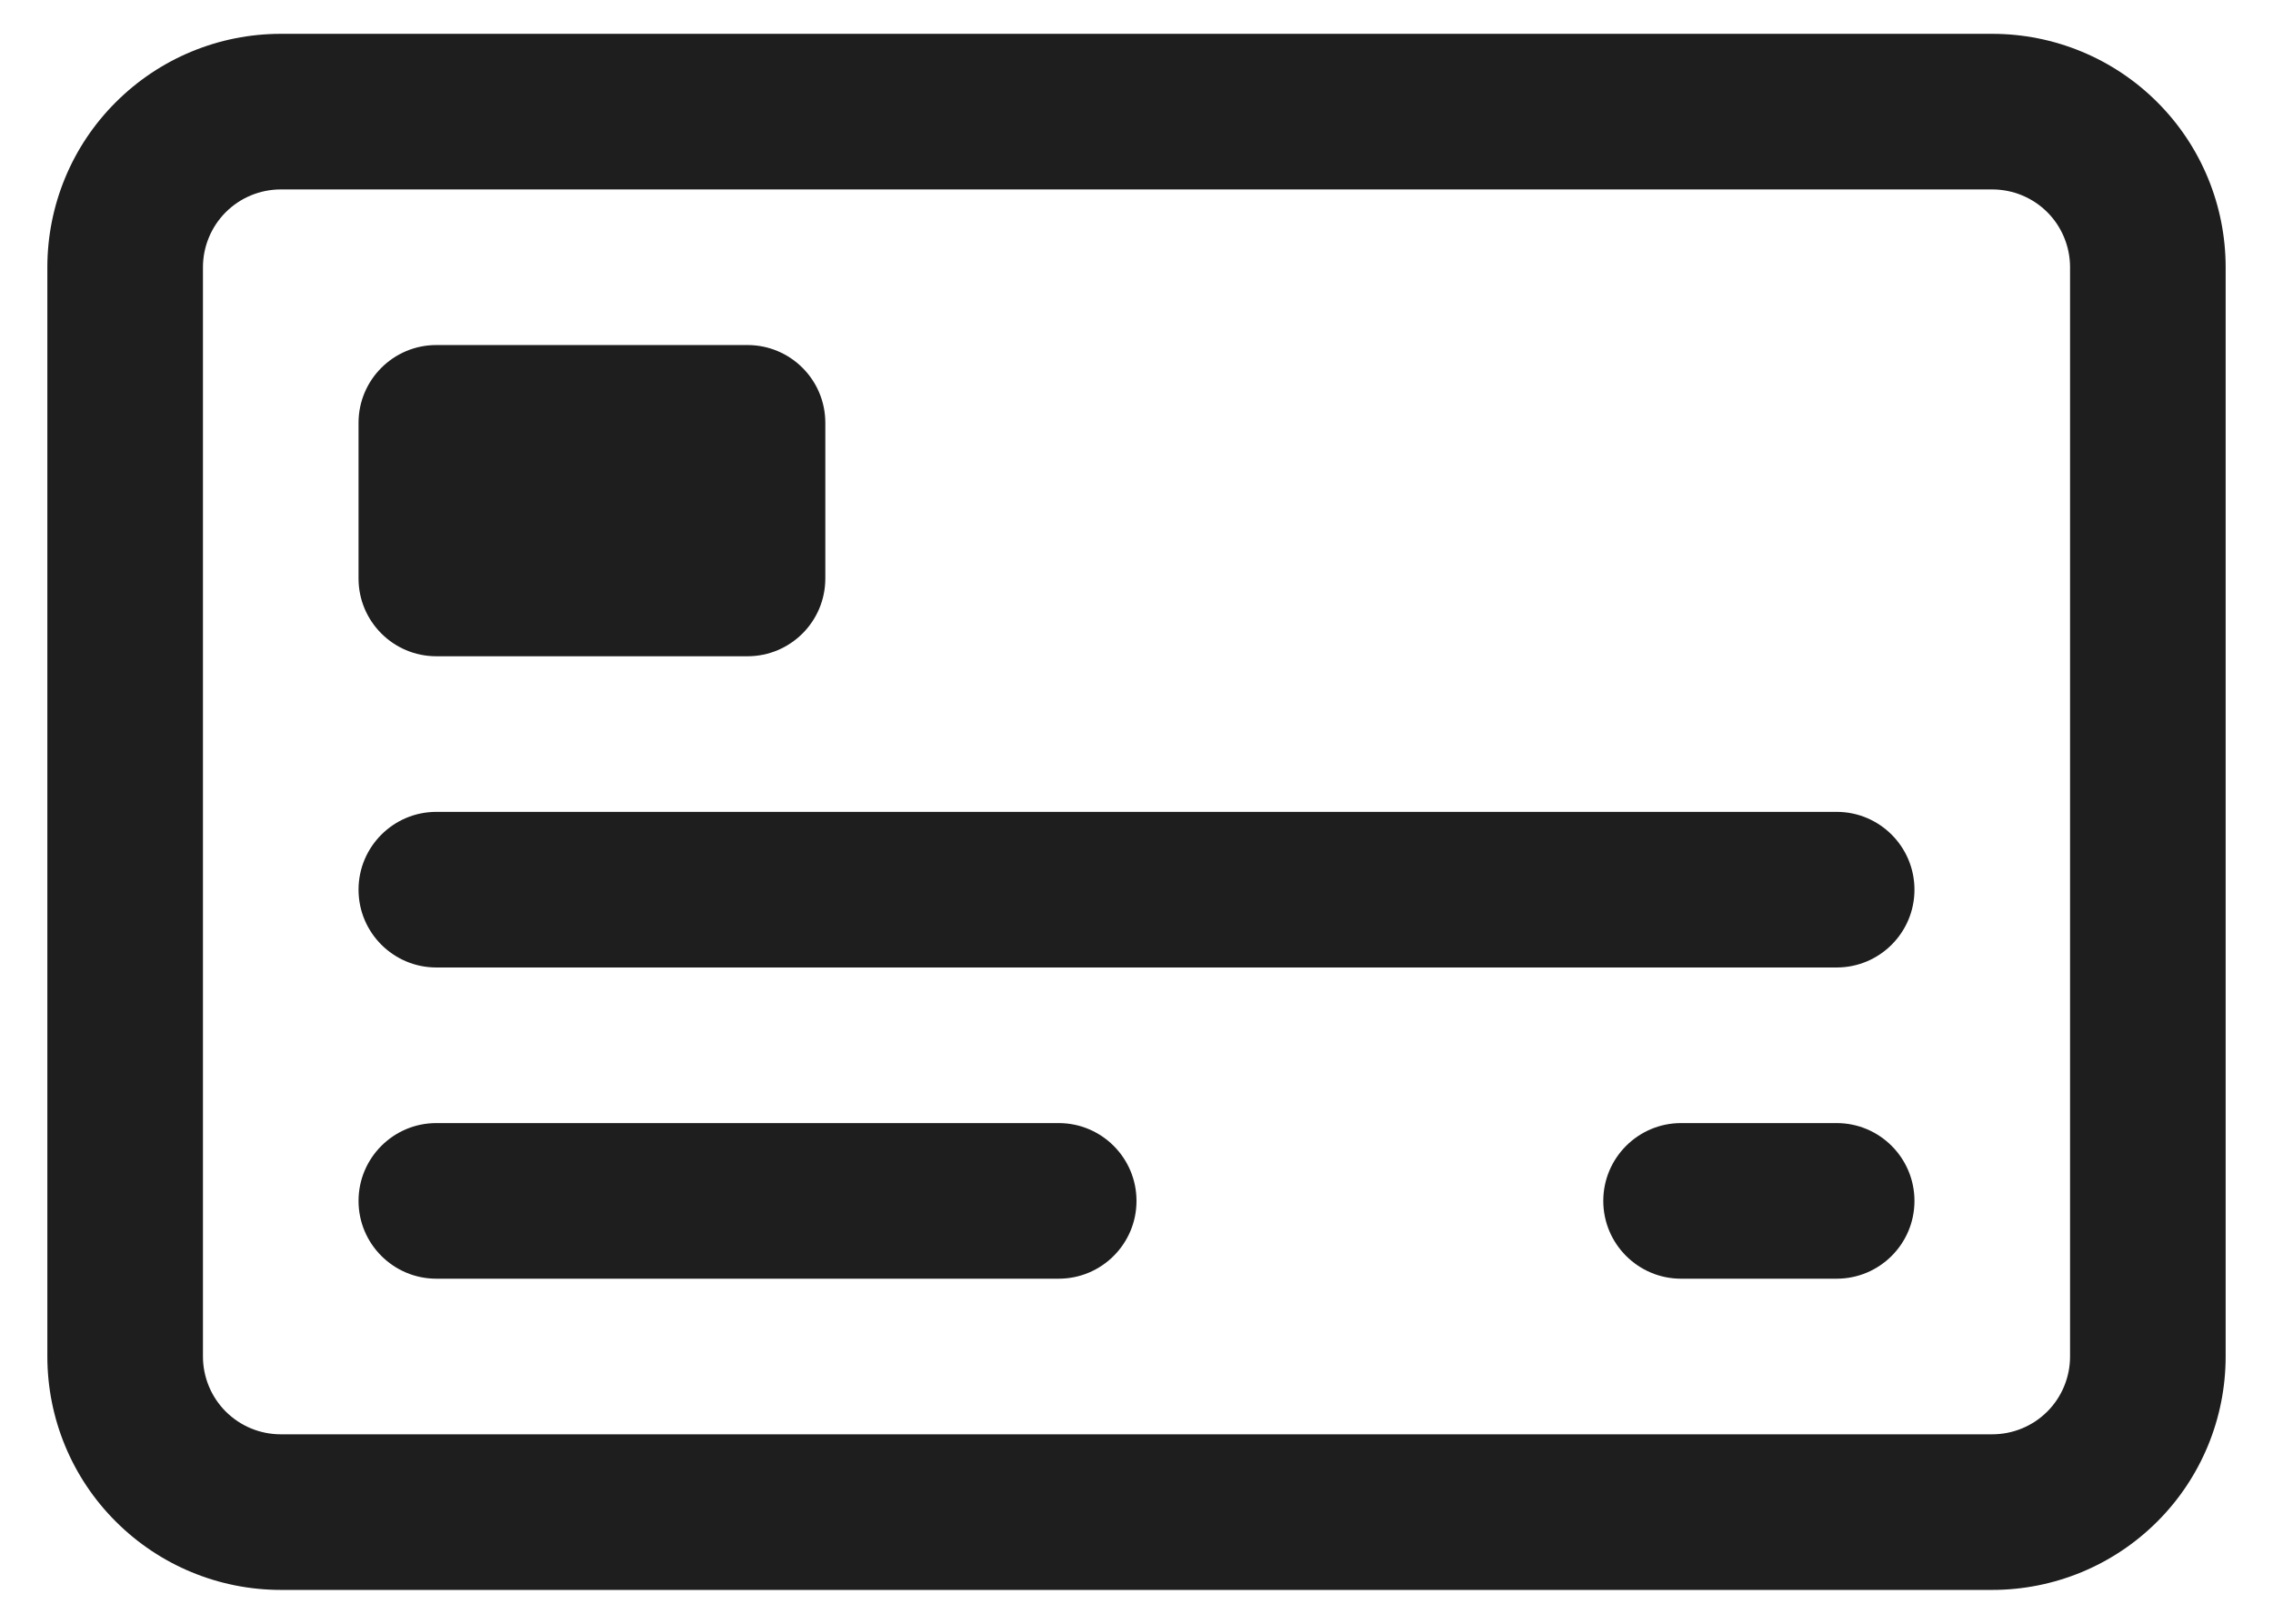 <svg width="42" height="30" viewBox="0 0 42 30" fill="none" xmlns="http://www.w3.org/2000/svg">
<path fill-rule="evenodd" clip-rule="evenodd" d="M41.125 4.938C41.125 3.793 40.671 2.696 39.863 1.889C39.054 1.079 37.957 0.625 36.812 0.625C29.851 0.625 12.149 0.625 5.188 0.625C4.045 0.625 2.948 1.079 2.139 1.889C1.329 2.696 0.875 3.793 0.875 4.938C0.875 9.916 0.875 20.084 0.875 25.062C0.875 26.207 1.329 27.304 2.139 28.111C2.948 28.921 4.045 29.375 5.188 29.375C12.149 29.375 29.851 29.375 36.812 29.375C37.957 29.375 39.054 28.921 39.863 28.111C40.671 27.304 41.125 26.207 41.125 25.062V4.938ZM38.25 4.938V25.062C38.25 25.443 38.099 25.81 37.83 26.079C37.56 26.349 37.195 26.5 36.812 26.5C29.851 26.5 12.149 26.5 5.188 26.5C4.807 26.5 4.441 26.349 4.171 26.079C3.902 25.81 3.75 25.443 3.75 25.062C3.75 20.084 3.75 9.916 3.75 4.938C3.75 4.557 3.902 4.19 4.171 3.921C4.441 3.651 4.807 3.5 5.188 3.5C12.149 3.5 29.851 3.5 36.812 3.5C37.195 3.5 37.56 3.651 37.83 3.921C38.099 4.19 38.25 4.557 38.25 4.938ZM33.938 20.75H31.062C30.27 20.75 29.625 21.394 29.625 22.188C29.625 22.981 30.27 23.625 31.062 23.625H33.938C34.731 23.625 35.375 22.981 35.375 22.188C35.375 21.394 34.731 20.75 33.938 20.75ZM19.562 20.75H8.062C7.27 20.75 6.625 21.394 6.625 22.188C6.625 22.981 7.27 23.625 8.062 23.625H19.562C20.356 23.625 21 22.981 21 22.188C21 21.394 20.356 20.75 19.562 20.75ZM33.938 15H8.062C7.27 15 6.625 15.644 6.625 16.438C6.625 17.231 7.27 17.875 8.062 17.875H33.938C34.731 17.875 35.375 17.231 35.375 16.438C35.375 15.644 34.731 15 33.938 15ZM15.25 7.812C15.25 7.019 14.607 6.375 13.812 6.375H8.062C7.269 6.375 6.625 7.019 6.625 7.812V10.688C6.625 11.481 7.269 12.125 8.062 12.125H13.812C14.607 12.125 15.25 11.481 15.25 10.688V7.812Z" fill="#1E1E1E"/>
</svg>
